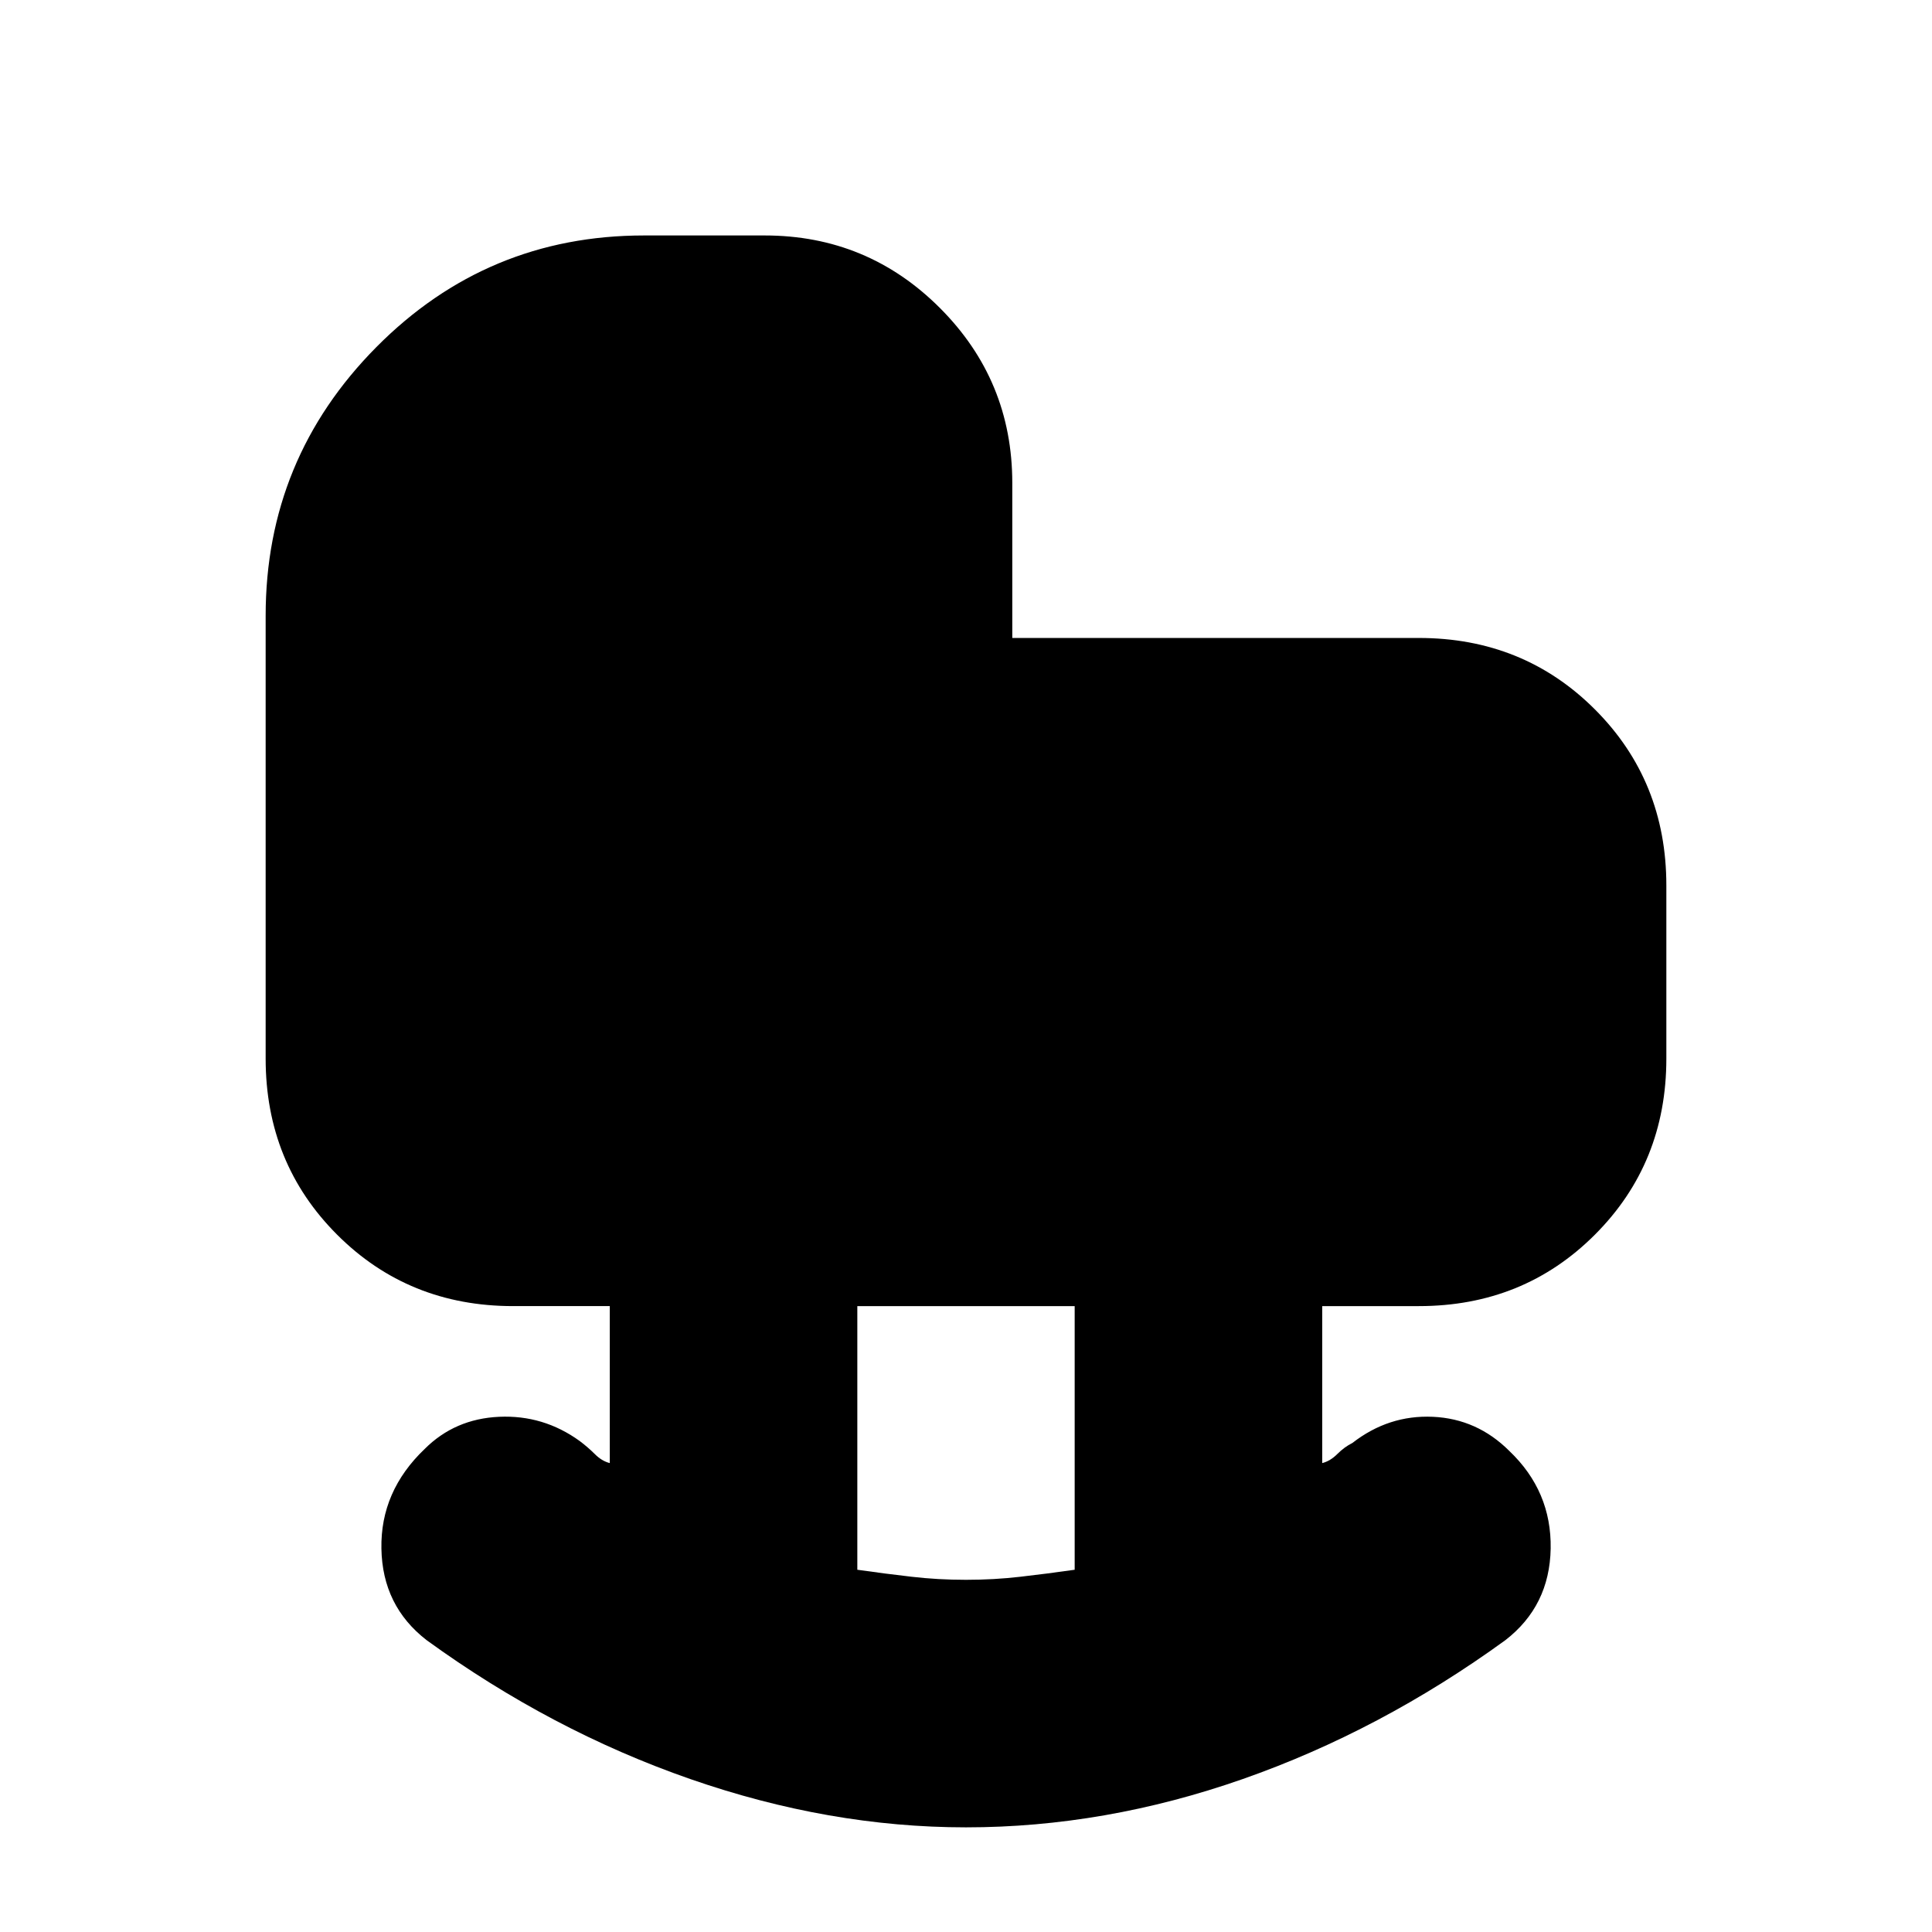 <svg xmlns="http://www.w3.org/2000/svg" height="24" width="24"><path d="M12 19.625q.35 0 .675-.038.325-.037.675-.087v-3.275h-2.7V19.5q.35.05.675.087.325.038.675.038Zm0 3.075q-1.7 0-3.425-.6-1.725-.6-3.275-1.725-.55-.425-.562-1.138-.013-.712.537-1.237.375-.375.925-.4.55-.025 1 .3.1.075.188.162.087.088.187.113v-1.95h-1.2q-1.3 0-2.187-.887Q3.3 14.45 3.3 13.15v-5.5q0-1.95 1.375-3.338Q6.05 2.925 8 2.925h1.5q1.275 0 2.175.9.9.9.9 2.175v1.925h5.05q1.3 0 2.187.887Q20.7 9.7 20.7 11v2.15q0 1.3-.888 2.188-.887.887-2.187.887h-1.2v1.95q.1-.025.188-.113.087-.087.187-.137.45-.35 1-.325.55.025.95.425.525.5.513 1.212-.013.713-.563 1.138-1.55 1.125-3.262 1.725-1.713.6-3.438.6Z"/></svg>